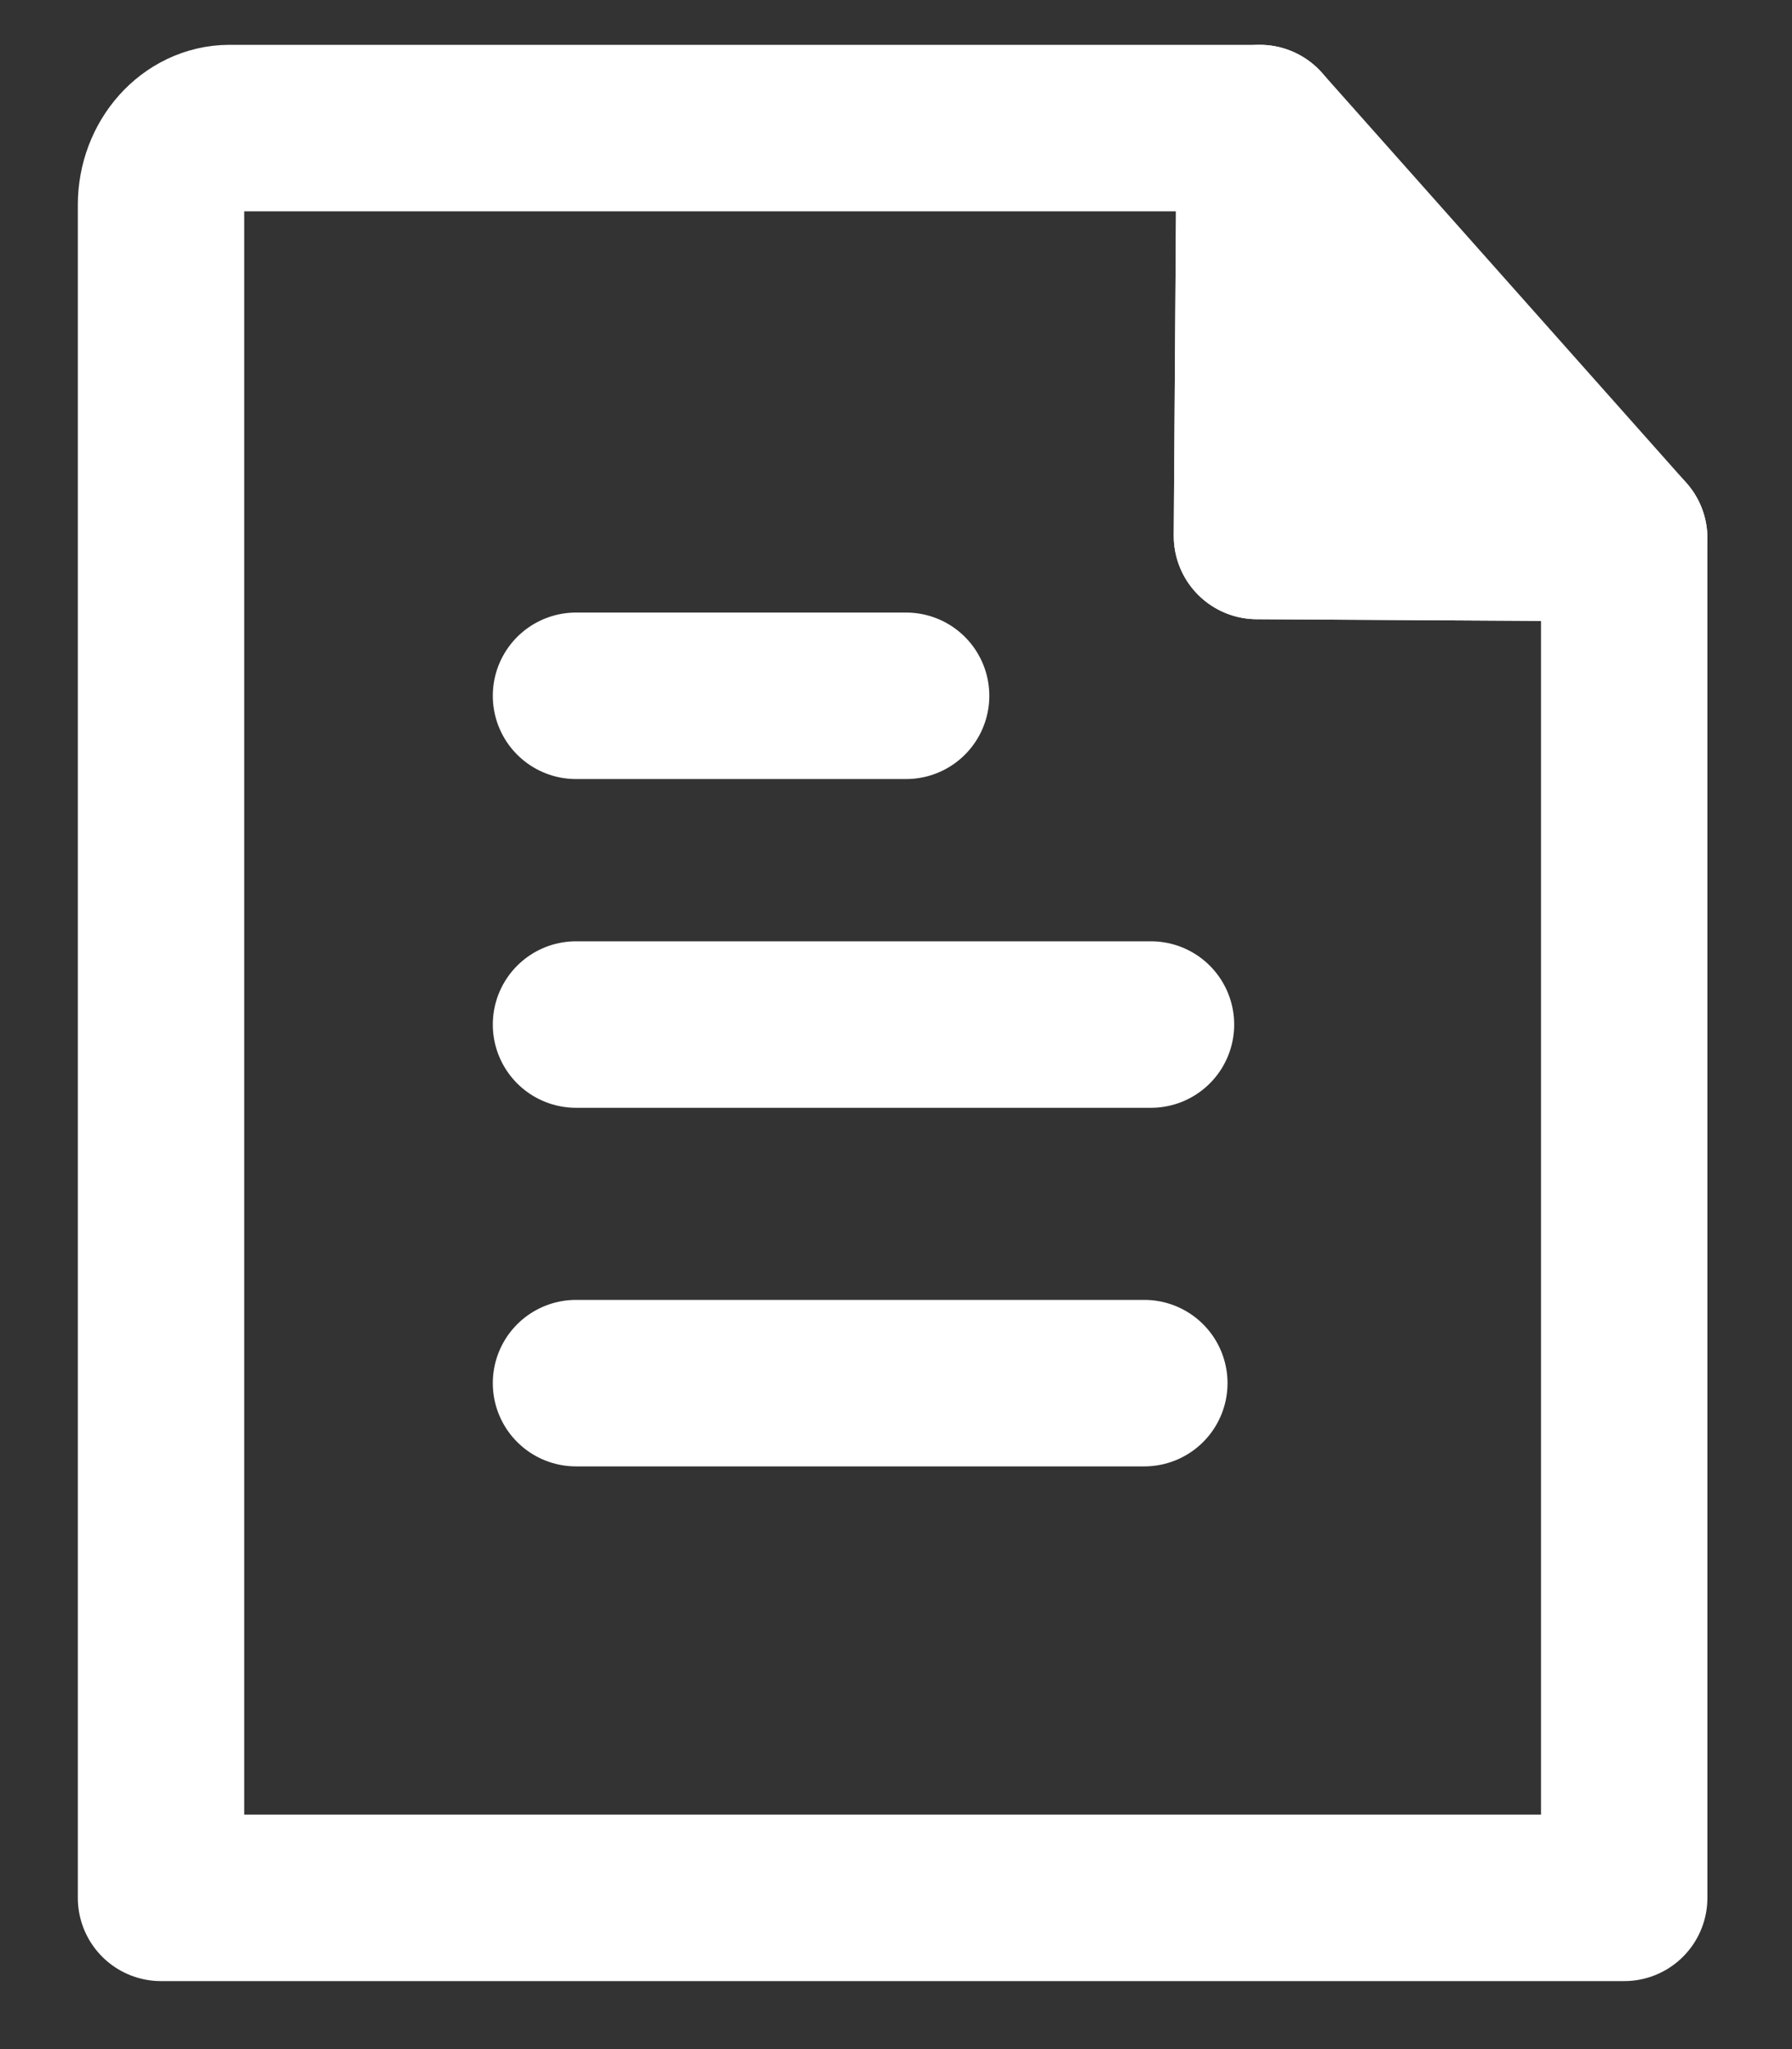 <svg width="14" height="16" viewBox="0 0 14 16" fill="none" xmlns="http://www.w3.org/2000/svg">
<rect x="0" y="0" width="14" height="16" fill="#333333" stroke="none"/>
<path fill-rule="evenodd" clip-rule="evenodd" d="M11.431 13.819V3.202L8.562 3.185L8.584 0H0.536C0.241 0 0 0.27 0 0.6V13.819H11.431Z" transform="translate(1.258 1)" stroke="white" stroke-width="1.3" stroke-linecap="round" stroke-linejoin="round"/>
<path fill-rule="evenodd" clip-rule="evenodd" d="M2.869 3.202L0 3.185L0.022 0L2.869 3.202Z" transform="translate(9.82 1)" stroke="white" stroke-width="1.3" stroke-linecap="round" stroke-linejoin="round"/>
<path fill-rule="evenodd" clip-rule="evenodd" d="M2.869 3.202L0 3.185L0.022 0L2.869 3.202Z" transform="translate(9.82 1)" fill="white"/>
<path d="M0 0.7H2.579" transform="translate(4.5 4.733)" stroke="white" stroke-width="1.3" stroke-linecap="round"/>
<path d="M0 0.933H4.492" transform="translate(4.5 7.067)" stroke="white" stroke-width="1.3" stroke-linecap="round"/>
<path d="M0 0.933H4.44" transform="translate(4.5 9.867)" stroke="white" stroke-width="1.3" stroke-linecap="round"/>
</svg>
